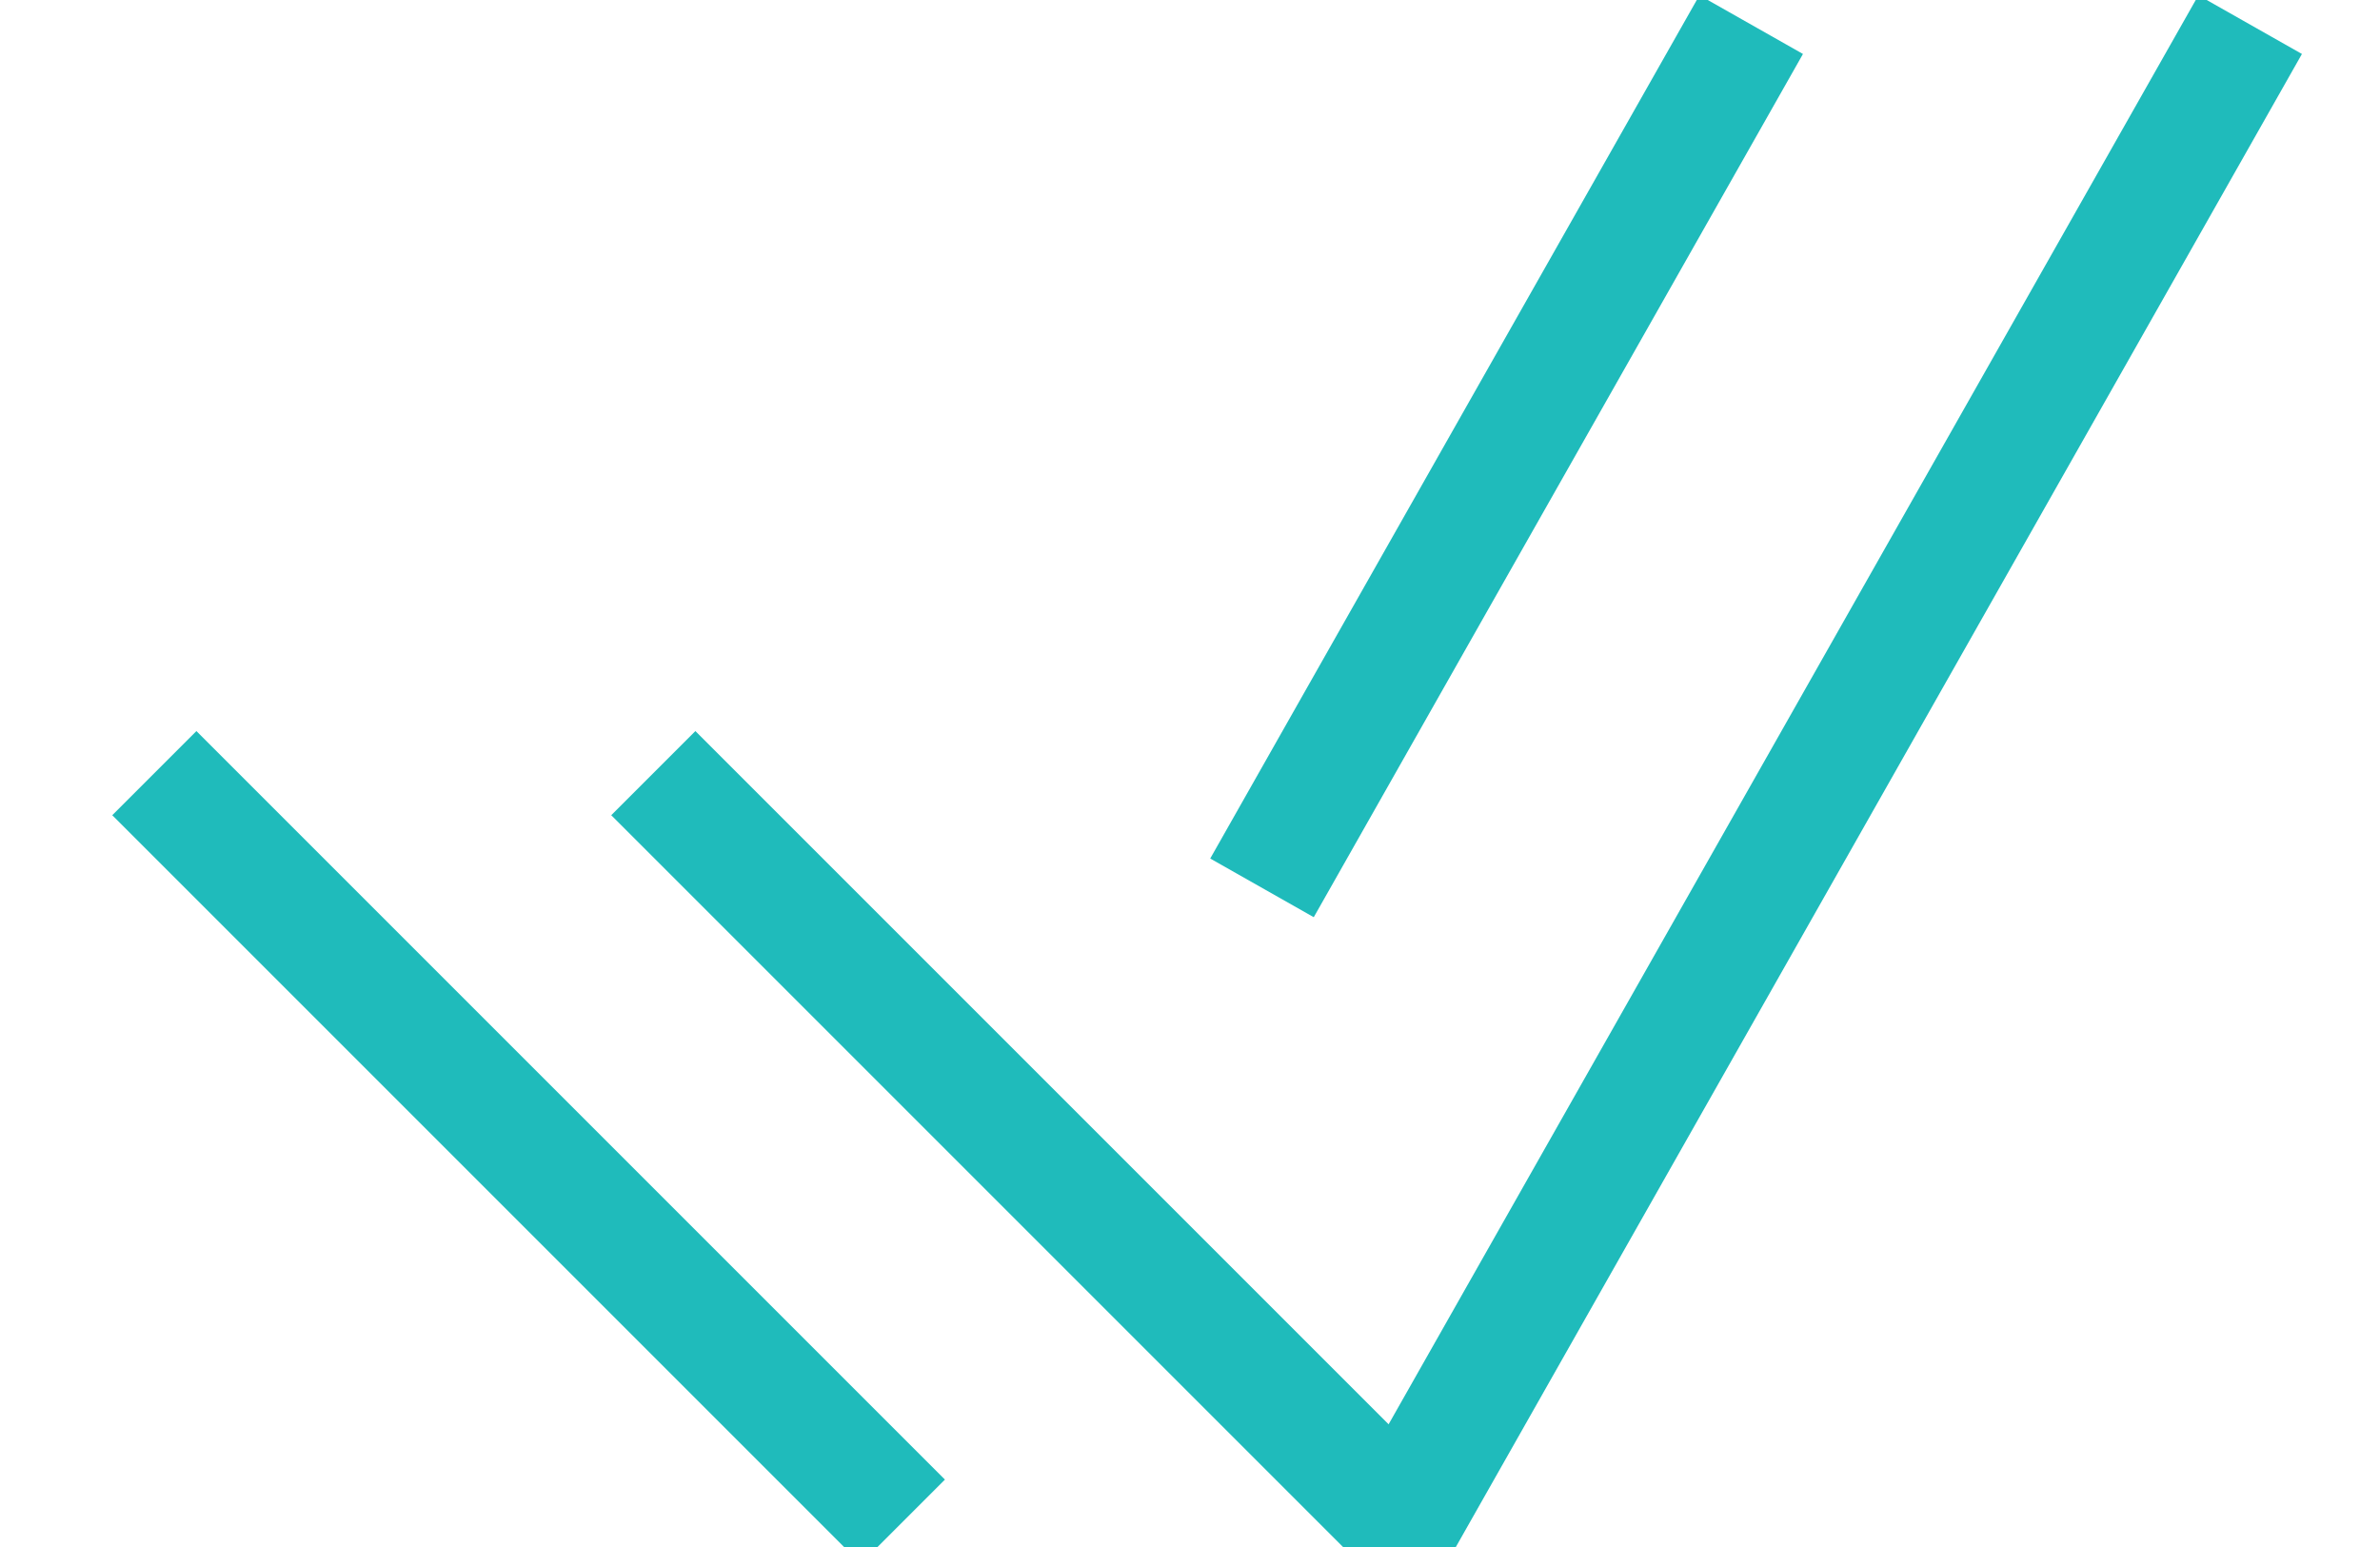<?xml version="1.0" encoding="UTF-8"?>
<svg width="20px" height="13px" viewBox="0 0 20 13" version="1.1" xmlns="http://www.w3.org/2000/svg" xmlns:xlink="http://www.w3.org/1999/xlink">
    <!-- Generator: Sketch 59 (86127) - https://sketch.com -->
    <title>Group 7</title>
    <desc>Created with Sketch.</desc>
    <g id="Page-1-Copy-2" stroke="none" stroke-width="1" fill="none" fill-rule="evenodd">
        <g id="1-copy-39" transform="translate(-207, -382)" stroke="#1fbbbb">
            <g id="Group-7" transform="translate(208, 382)">
                <polyline id="Stroke-1" points="4.49 6.497 10.78 12.787 17.909 0.207"></polyline>
                <line x1="9.605" y1="7.461" x2="13.716" y2="0.207" id="Stroke-3"></line>
                <line x1="0.297" y1="6.497" x2="6.587" y2="12.787" id="Stroke-5"></line>
            </g>
        </g>
    </g>
</svg>